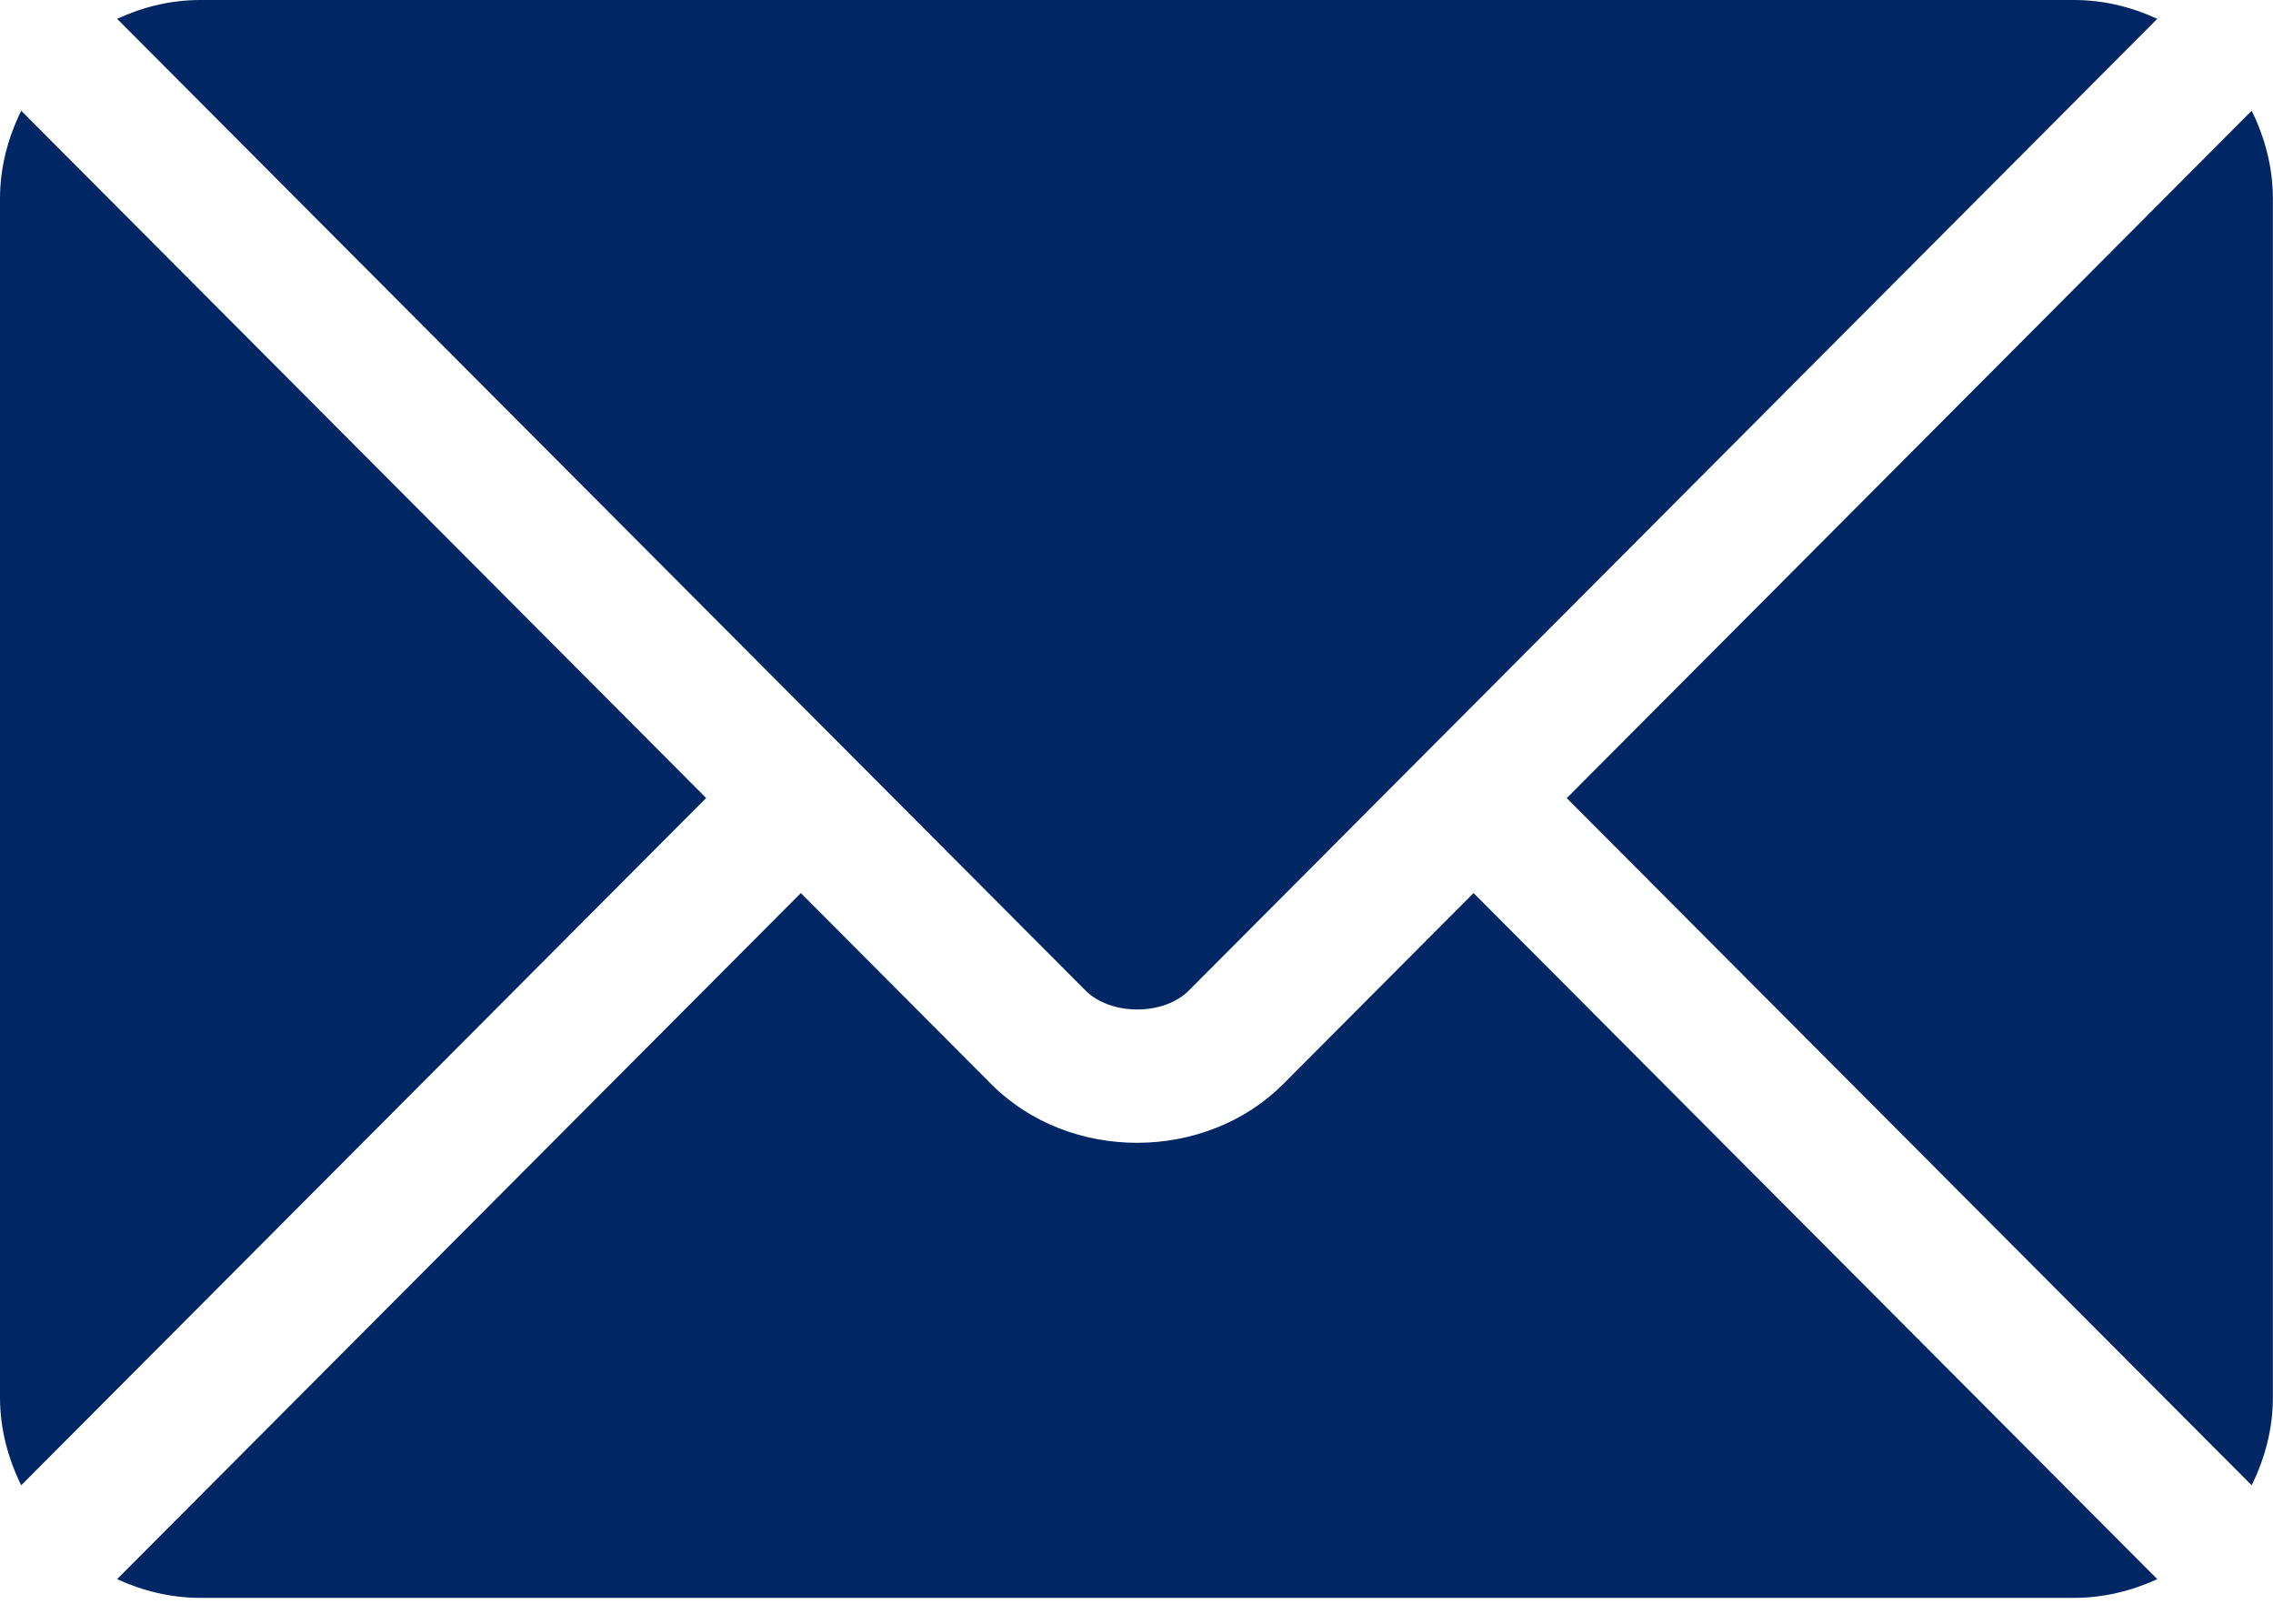<svg width="21" height="15" viewBox="0 0 21 15" fill="none" xmlns="http://www.w3.org/2000/svg">
<path d="M13.614 8.25L11.855 10.015C11.142 10.73 9.887 10.746 9.158 10.015L7.399 8.25L1.082 14.588C1.317 14.696 1.576 14.761 1.852 14.761H19.161C19.436 14.761 19.696 14.696 19.931 14.588L13.614 8.25Z" fill="#002664"/>
<path d="M19.161 0H1.852C1.576 0 1.317 0.065 1.082 0.174L7.832 6.946C7.833 6.947 7.833 6.947 7.834 6.947C7.834 6.948 7.834 6.948 7.834 6.948L10.029 9.15C10.262 9.384 10.751 9.384 10.984 9.15L13.178 6.949C13.178 6.949 13.179 6.948 13.179 6.947C13.179 6.947 13.18 6.947 13.181 6.946L19.931 0.174C19.695 0.065 19.436 0 19.161 0Z" fill="#002664"/>
<path d="M0.196 1.023C0.075 1.269 0 1.543 0 1.835V12.909C0 13.202 0.075 13.475 0.196 13.721L6.524 7.372L0.196 1.023Z" fill="#002664"/>
<path d="M20.803 1.023L14.475 7.373L20.803 13.721C20.924 13.475 20.999 13.202 20.999 12.909V1.835C20.999 1.543 20.924 1.269 20.803 1.023Z" fill="#002664"/>
</svg>
